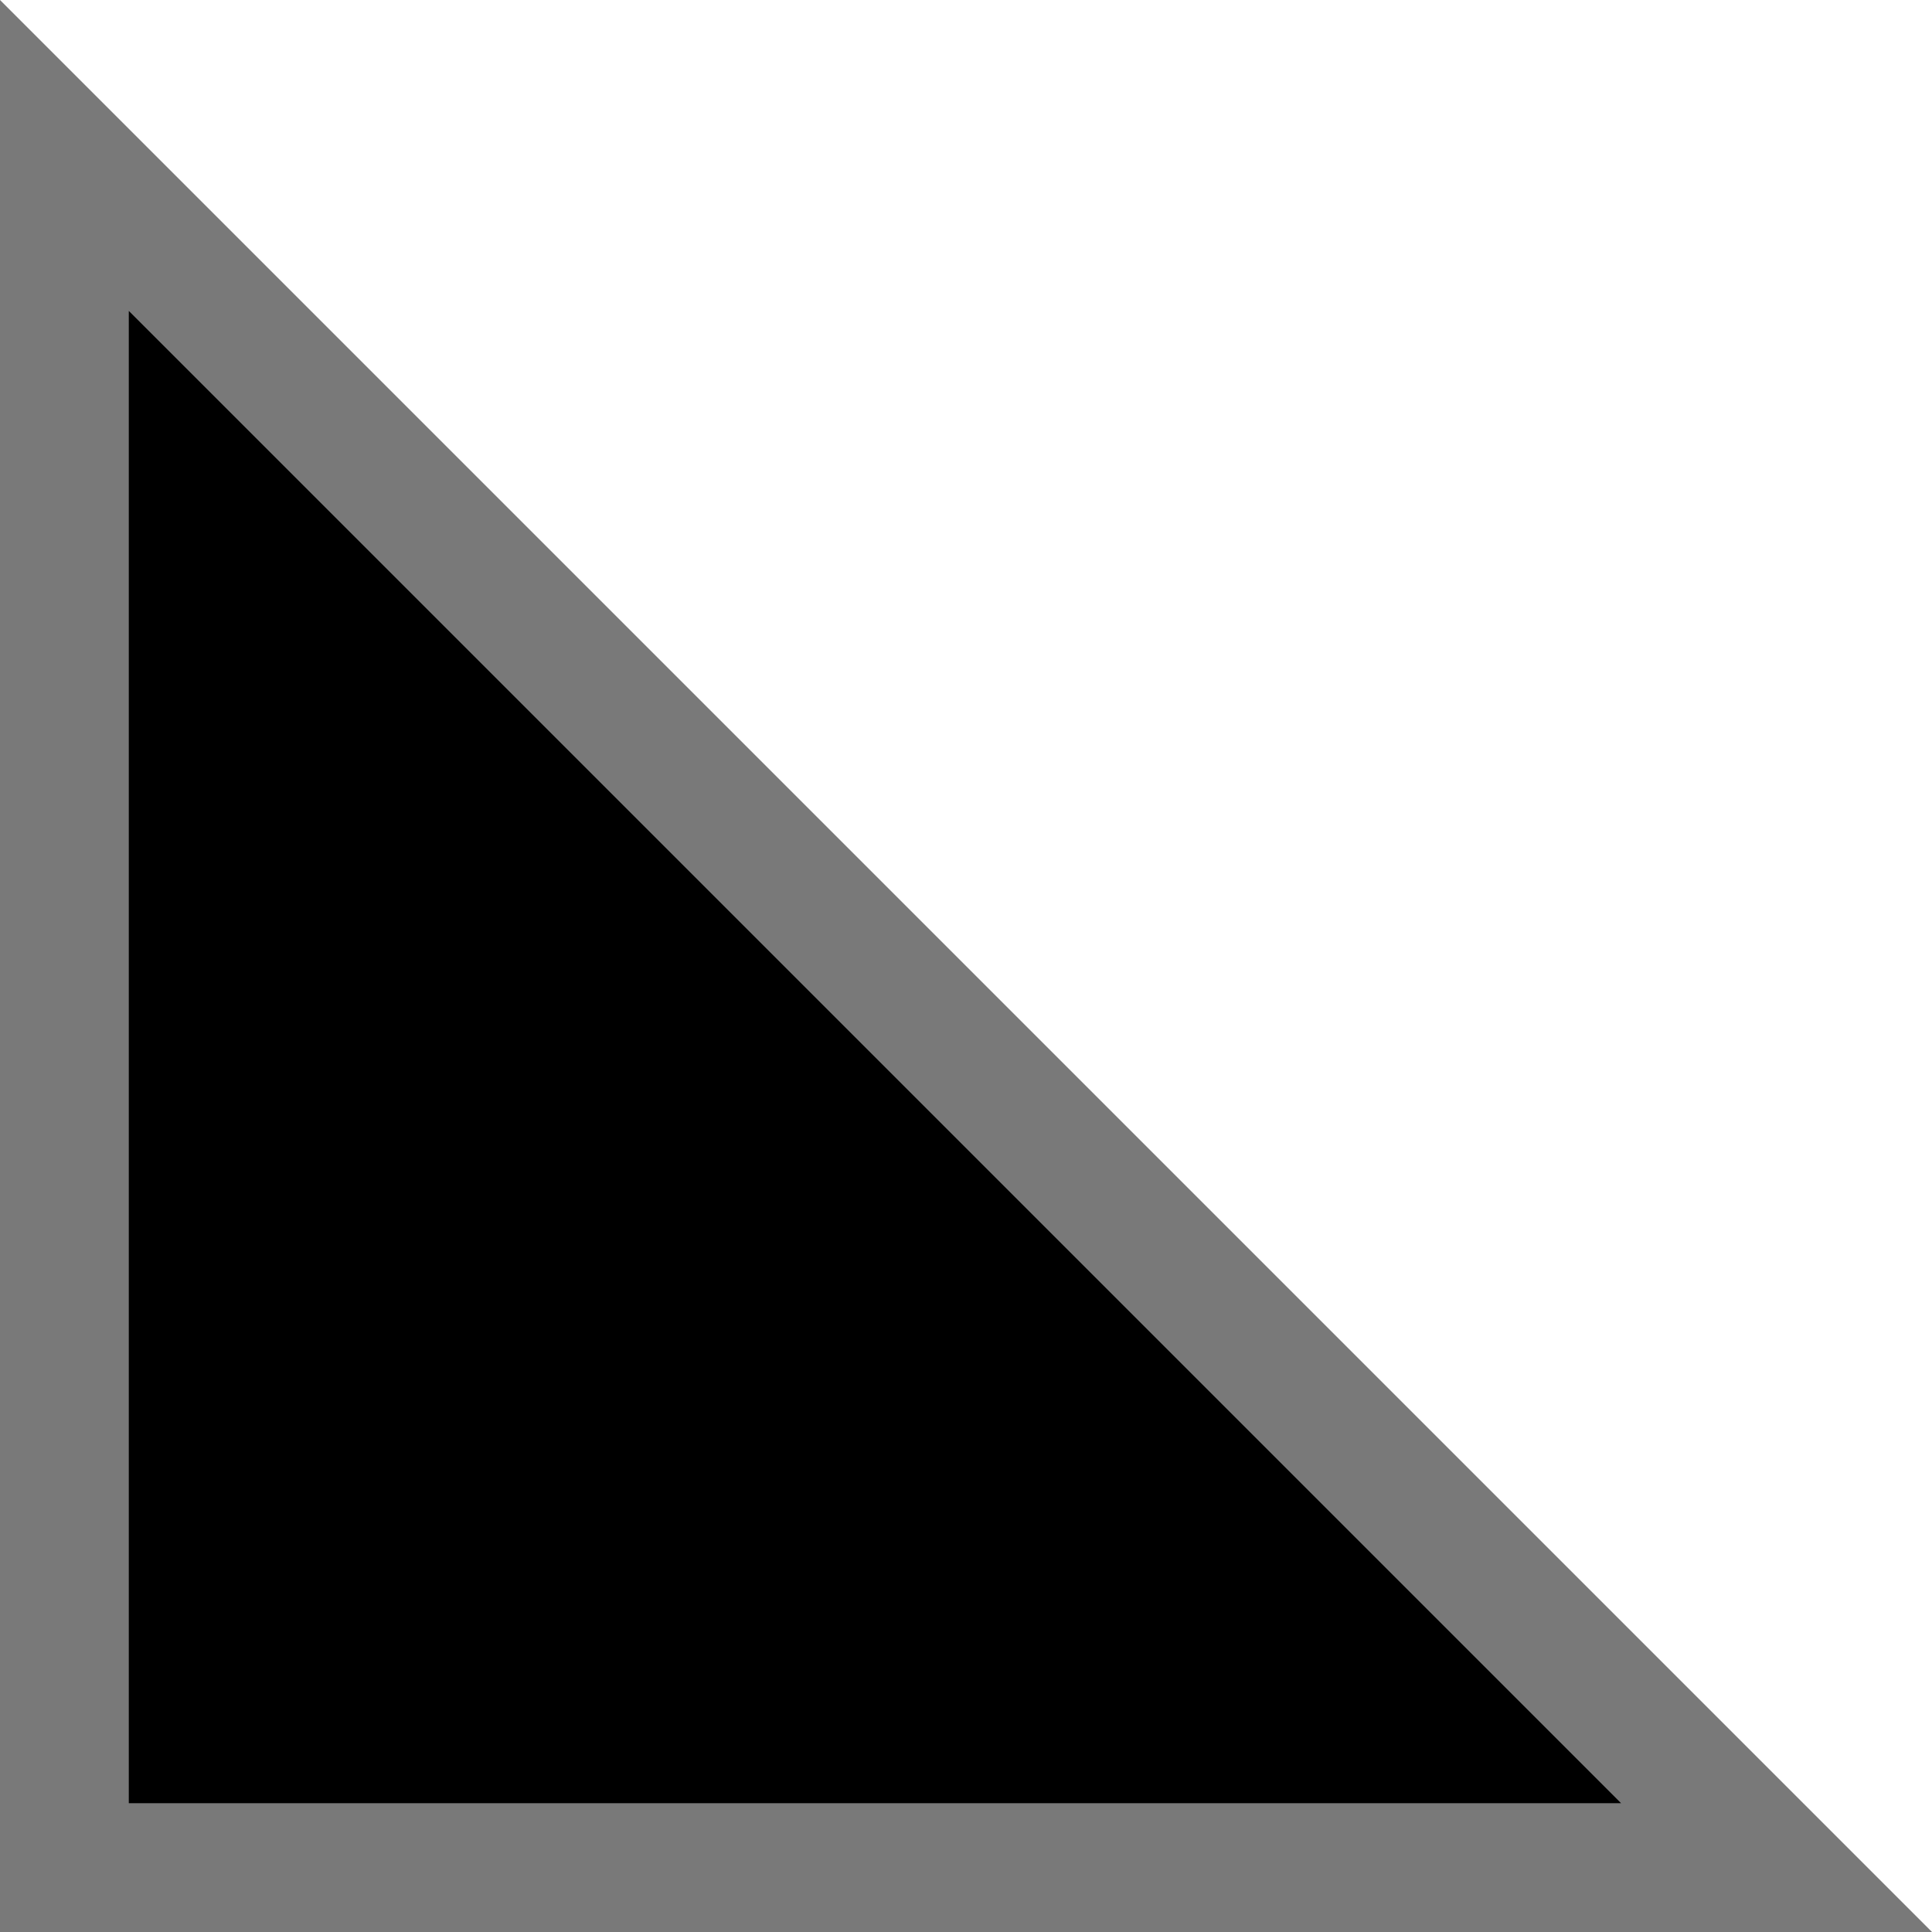 ﻿<?xml version="1.0" encoding="utf-8"?>
<svg version="1.1" xmlns:xlink="http://www.w3.org/1999/xlink" width="15px" height="15px" xmlns="http://www.w3.org/2000/svg">
  <g transform="matrix(1 0 0 1 -1706 -126 )">
    <path d="M 1719.793 140.5  L 1706.5 127.207  L 1706.5 140.5  L 1719.793 140.5  Z " fill-rule="nonzero" fill="#000000" stroke="none" />
    <path d="M 1721 141  L 1706 126  L 1706 141  L 1721 141  Z M 1707 128.414  L 1718.586 140  L 1707 140  L 1707 128.414  Z " fill-rule="nonzero" fill="#797979" stroke="none" />
  </g>
</svg>